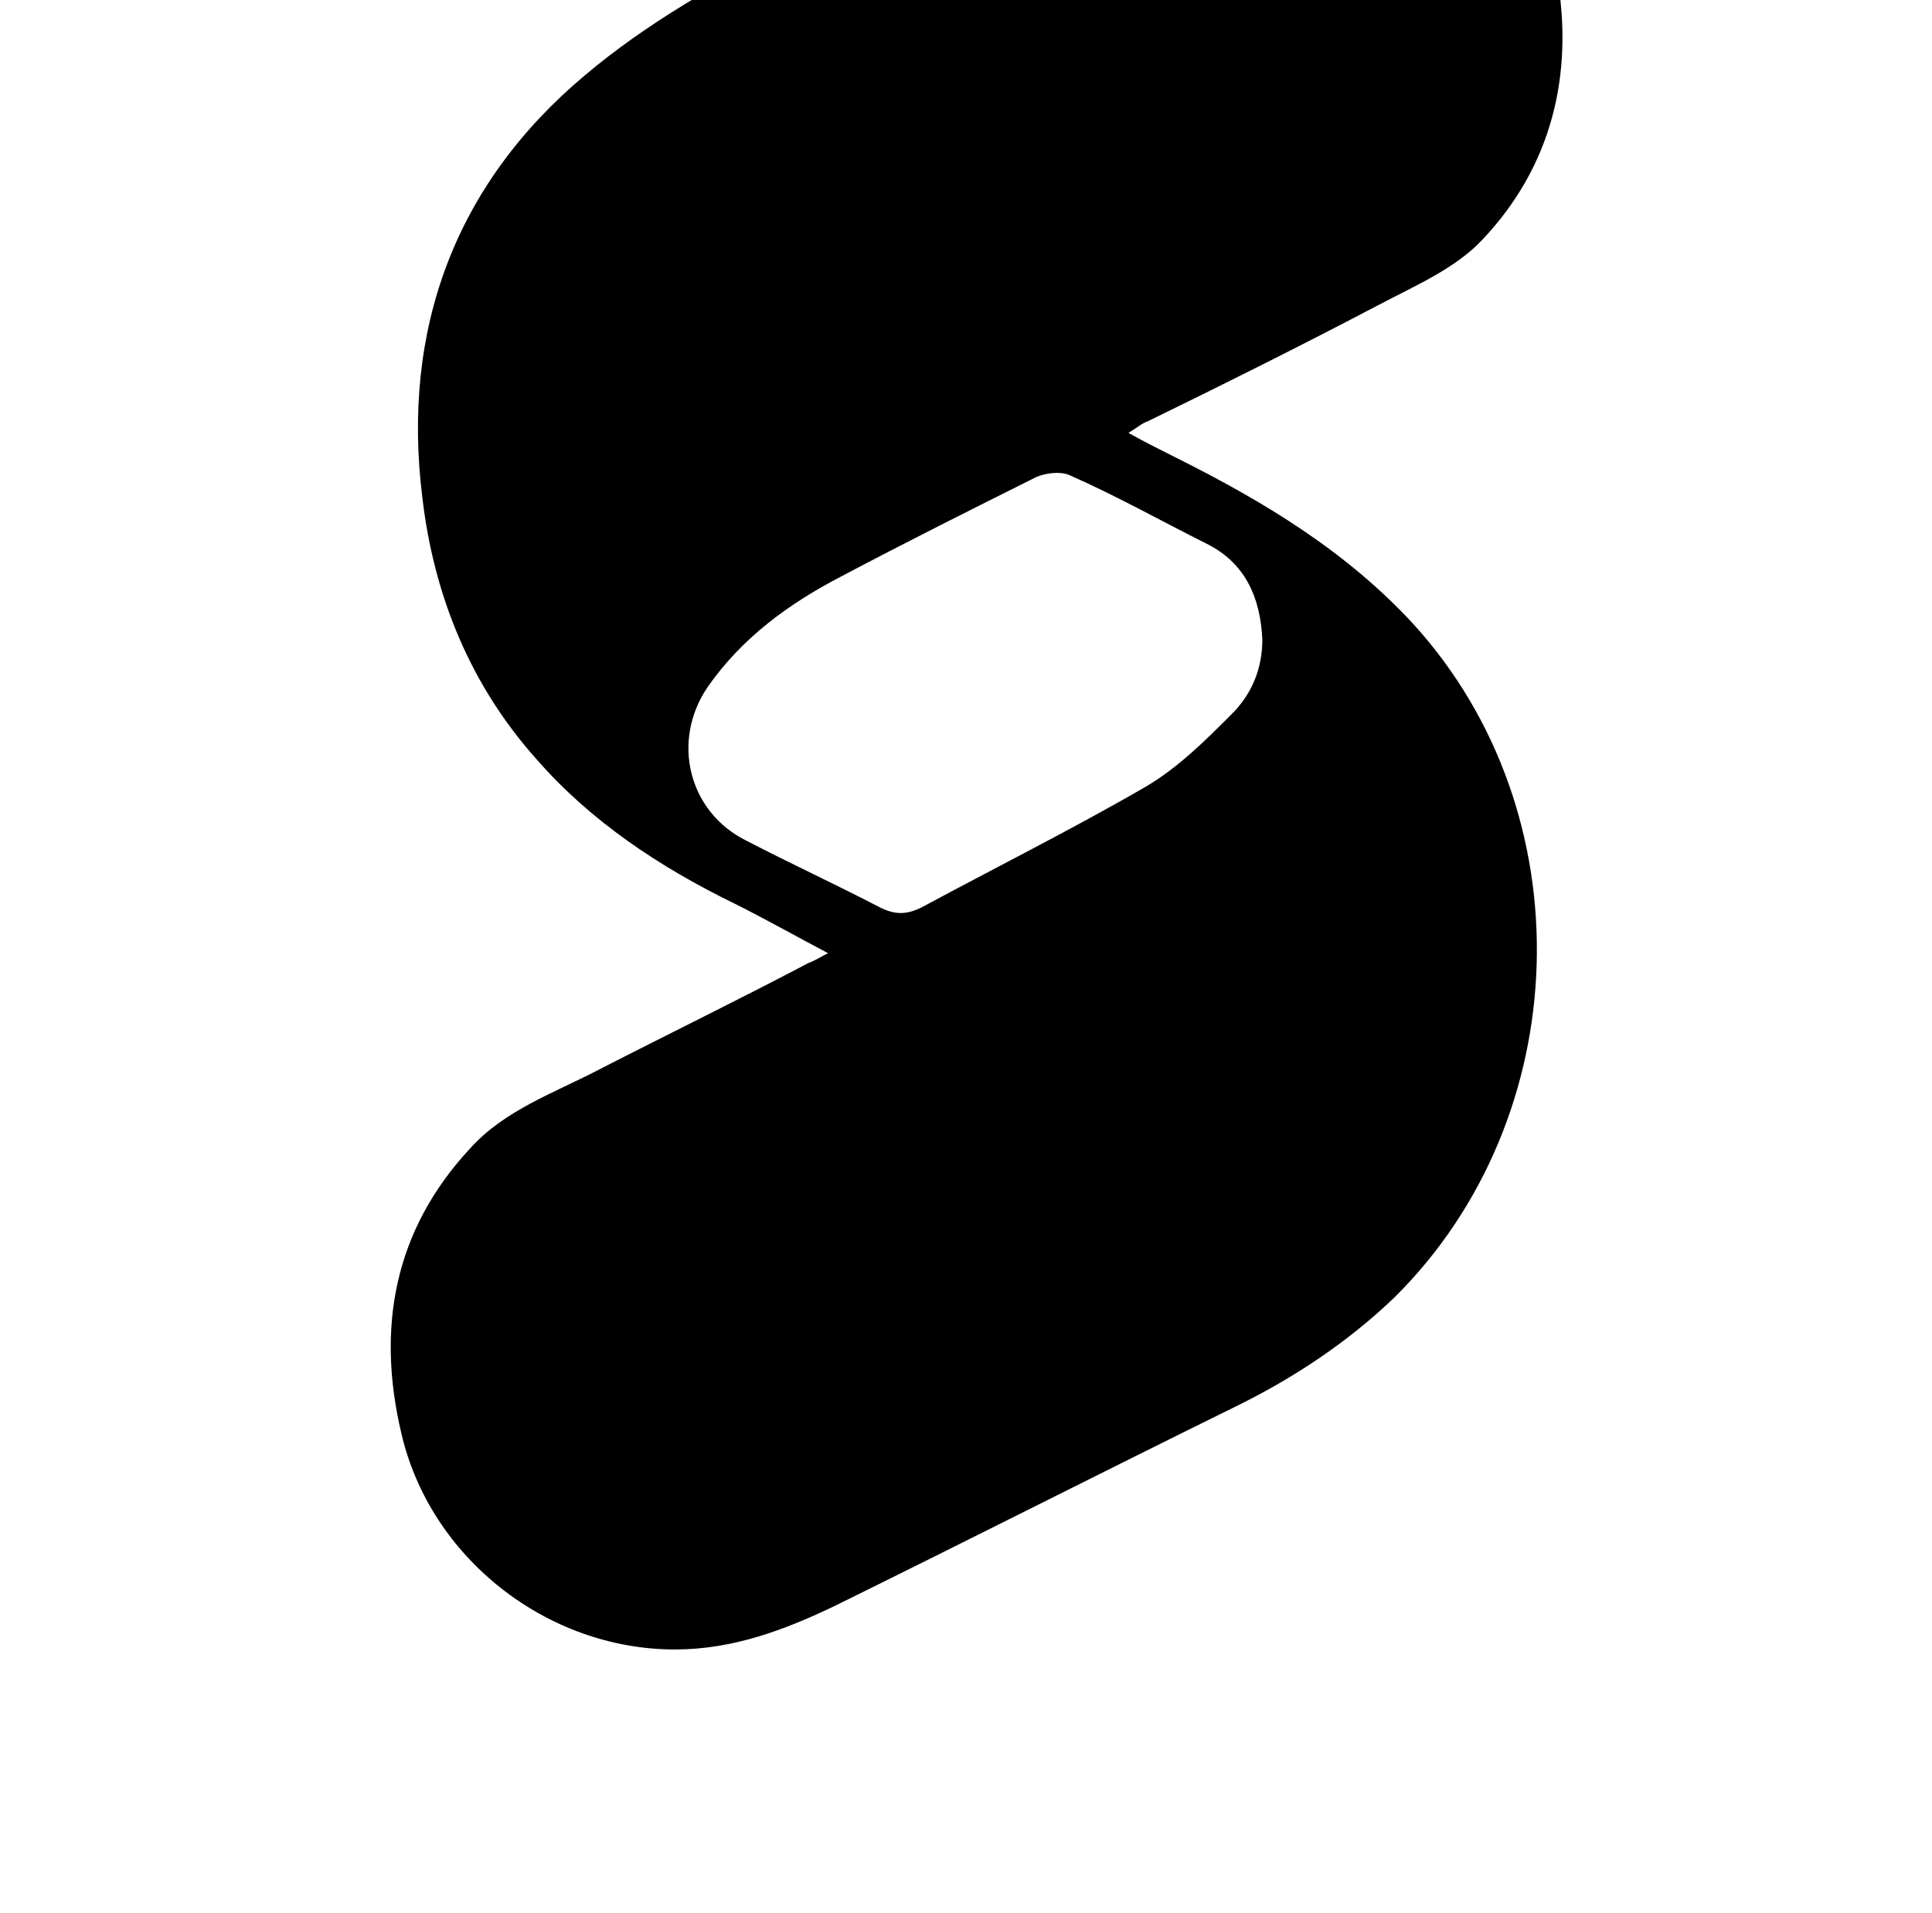 <?xml version="1.0" standalone="no"?>
<!DOCTYPE svg PUBLIC "-//W3C//DTD SVG 1.1//EN" "http://www.w3.org/Graphics/SVG/1.1/DTD/svg11.dtd" >
<svg xmlns="http://www.w3.org/2000/svg" xmlns:xlink="http://www.w3.org/1999/xlink" version="1.1" viewBox="-10 0 1034 1024">
   <path fill="currentColor"
d="M433.152 510.264c-17.408 -9.216 -33.792 -18.432 -50.177 -26.624c-39.935 -19.456 -76.8 -44.031 -105.472 -76.8c-35.84 -39.935 -55.296 -88.064 -61.44 -140.288c-11.265 -90.111 17.407 -167.936 87.039 -226.304
c32.769 -27.648 70.656 -49.152 108.545 -68.608c69.632 -35.84 139.264 -69.632 210.943 -100.352c91.136 -38.912 186.368 27.648 200.704 115.712c9.216 53.248 -3.072 102.4 -39.935 141.312c-14.336 15.36 -35.841 24.576 -55.296 34.816
c-40.961 21.504 -81.921 41.984 -123.904 62.464c-3.072 1.024 -5.12 3.072 -10.24 6.145c9.216 5.12 17.408 9.216 25.6 13.312c47.105 23.552 91.137 50.176 126.977 89.088c92.16 101.376 87.04 264.192 -10.24 360.448
c-25.6 24.576 -55.296 44.032 -87.04 59.392c-70.656 34.816 -141.312 70.656 -211.968 105.473c-27.648 13.312 -55.296 23.552 -86.016 23.552c-68.608 0 -131.072 -49.152 -146.433 -115.712c-13.312 -56.32 -4.096 -108.544 36.864 -152.576
c18.432 -20.48 45.056 -29.696 68.608 -41.984c37.888 -19.455 75.775 -37.888 112.64 -57.344c3.072 -1.023 6.144 -3.072 10.24 -5.12zM665.6 342.328c-1.023 -22.528 -9.216 -40.96 -29.695 -51.2
c-24.576 -12.288 -48.128 -25.6 -73.728 -36.864c-5.12 -2.048 -12.288 -1.023 -17.408 1.024c-34.815 17.408 -69.632 34.815 -104.447 53.248c-27.648 14.336 -53.248 32.768 -71.681 59.392
c-19.456 28.672 -10.239 66.561 20.48 81.92c23.552 12.288 48.128 23.553 71.68 35.841c8.192 4.096 14.336 4.096 22.528 0c39.935 -21.505 80.895 -41.984 119.808 -64.513c17.408 -10.24 31.744 -24.576 46.08 -38.912
c10.24 -10.239 16.384 -23.552 16.384 -39.935z" />
</svg>
